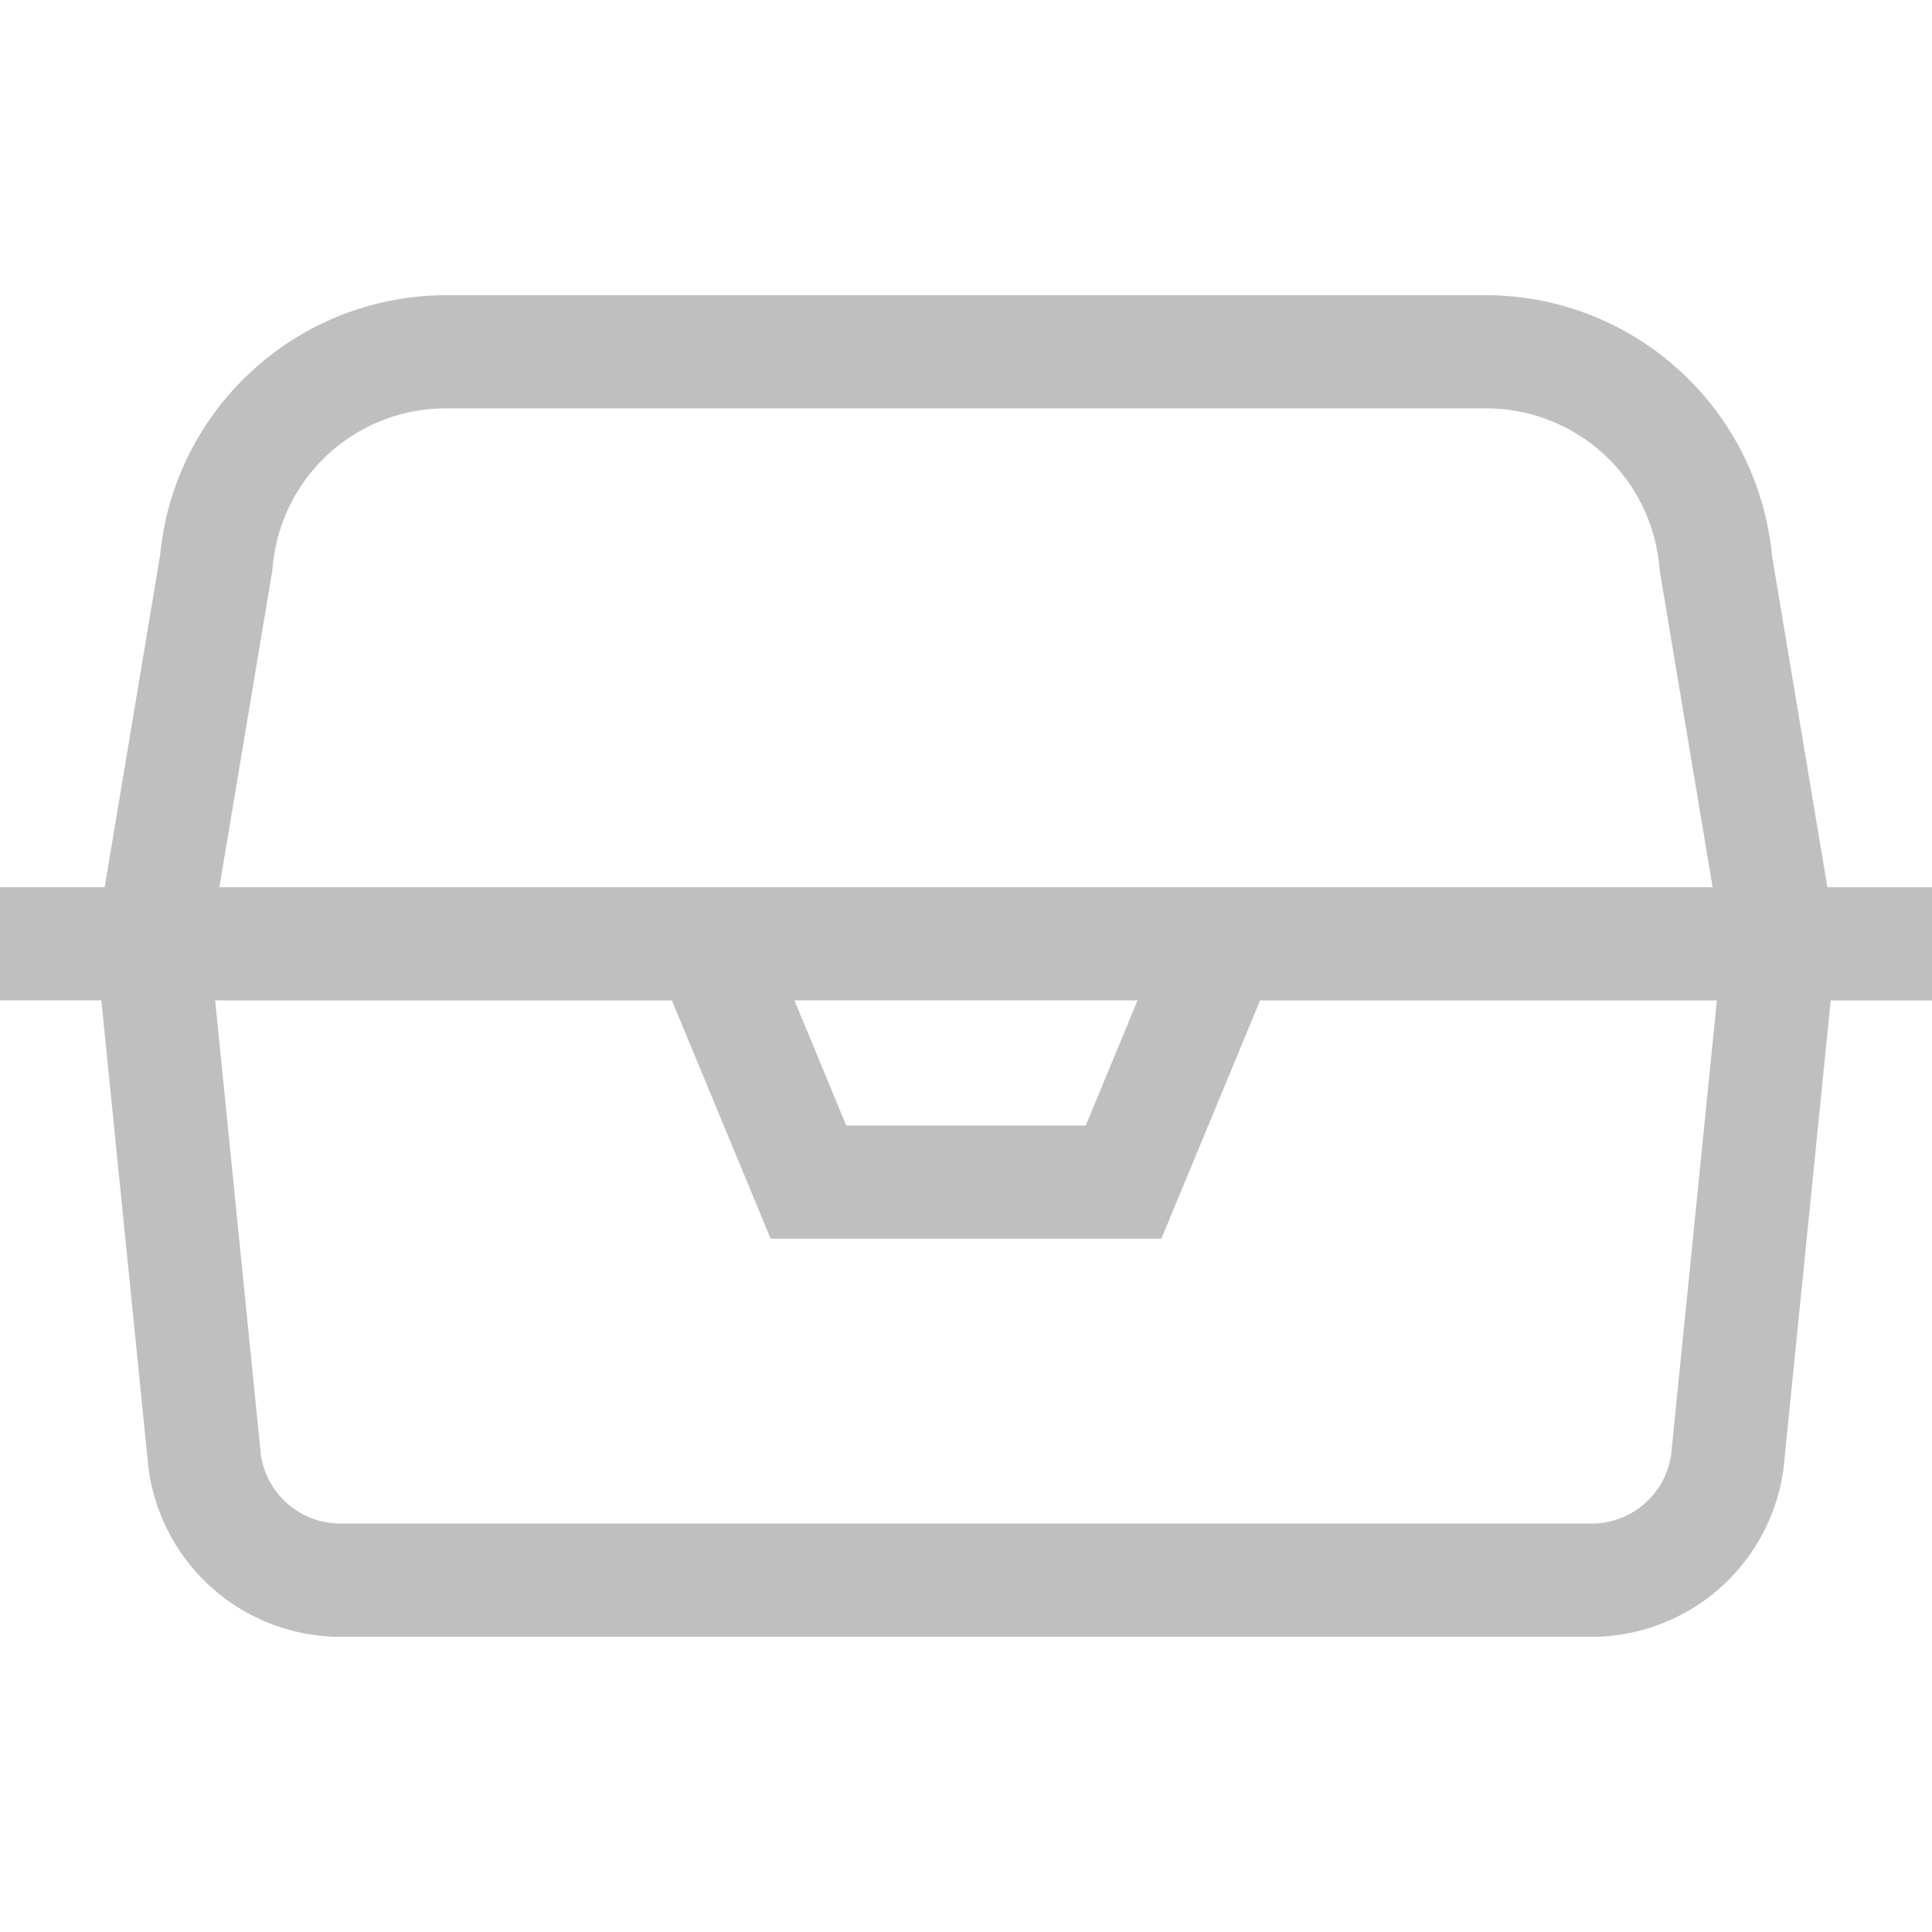 <svg width="45" height="45" fill="none" xmlns="http://www.w3.org/2000/svg"><g clip-path="url(#clip0)"><path d="M42.563 20.665l-1.29-7.724a6.688 6.688 0 00-2.146-4.304 6.69 6.69 0 00-4.53-1.761H10.403a6.69 6.69 0 00-4.53 1.76 6.689 6.689 0 00-2.145 4.305l-1.29 7.724H0V23.3h2.36l1.096 10.87.005.04a4.517 4.517 0 004.465 3.915h29.15a4.517 4.517 0 004.465-3.914l1.1-10.909H45v-2.636h-2.437zM6.336 13.328l.013-.102a4.047 4.047 0 014.053-3.714h24.196a4.047 4.047 0 014.053 3.714l.005.051 1.234 7.388H5.11l1.226-7.337zm20.16 9.973l-1.207 2.914H19.71L18.504 23.3h7.992zm12.428 10.581a1.873 1.873 0 01-1.849 1.605H7.925a1.873 1.873 0 01-1.849-1.605l-1.065-10.58H15.65l2.3 5.55h9.1l2.3-5.55h10.64l-1.066 10.58z" fill="#BFBFBF"/></g><defs><clipPath id="clip0"><path fill="#fff" d="M0 0h45v45H0z"/></clipPath></defs></svg>